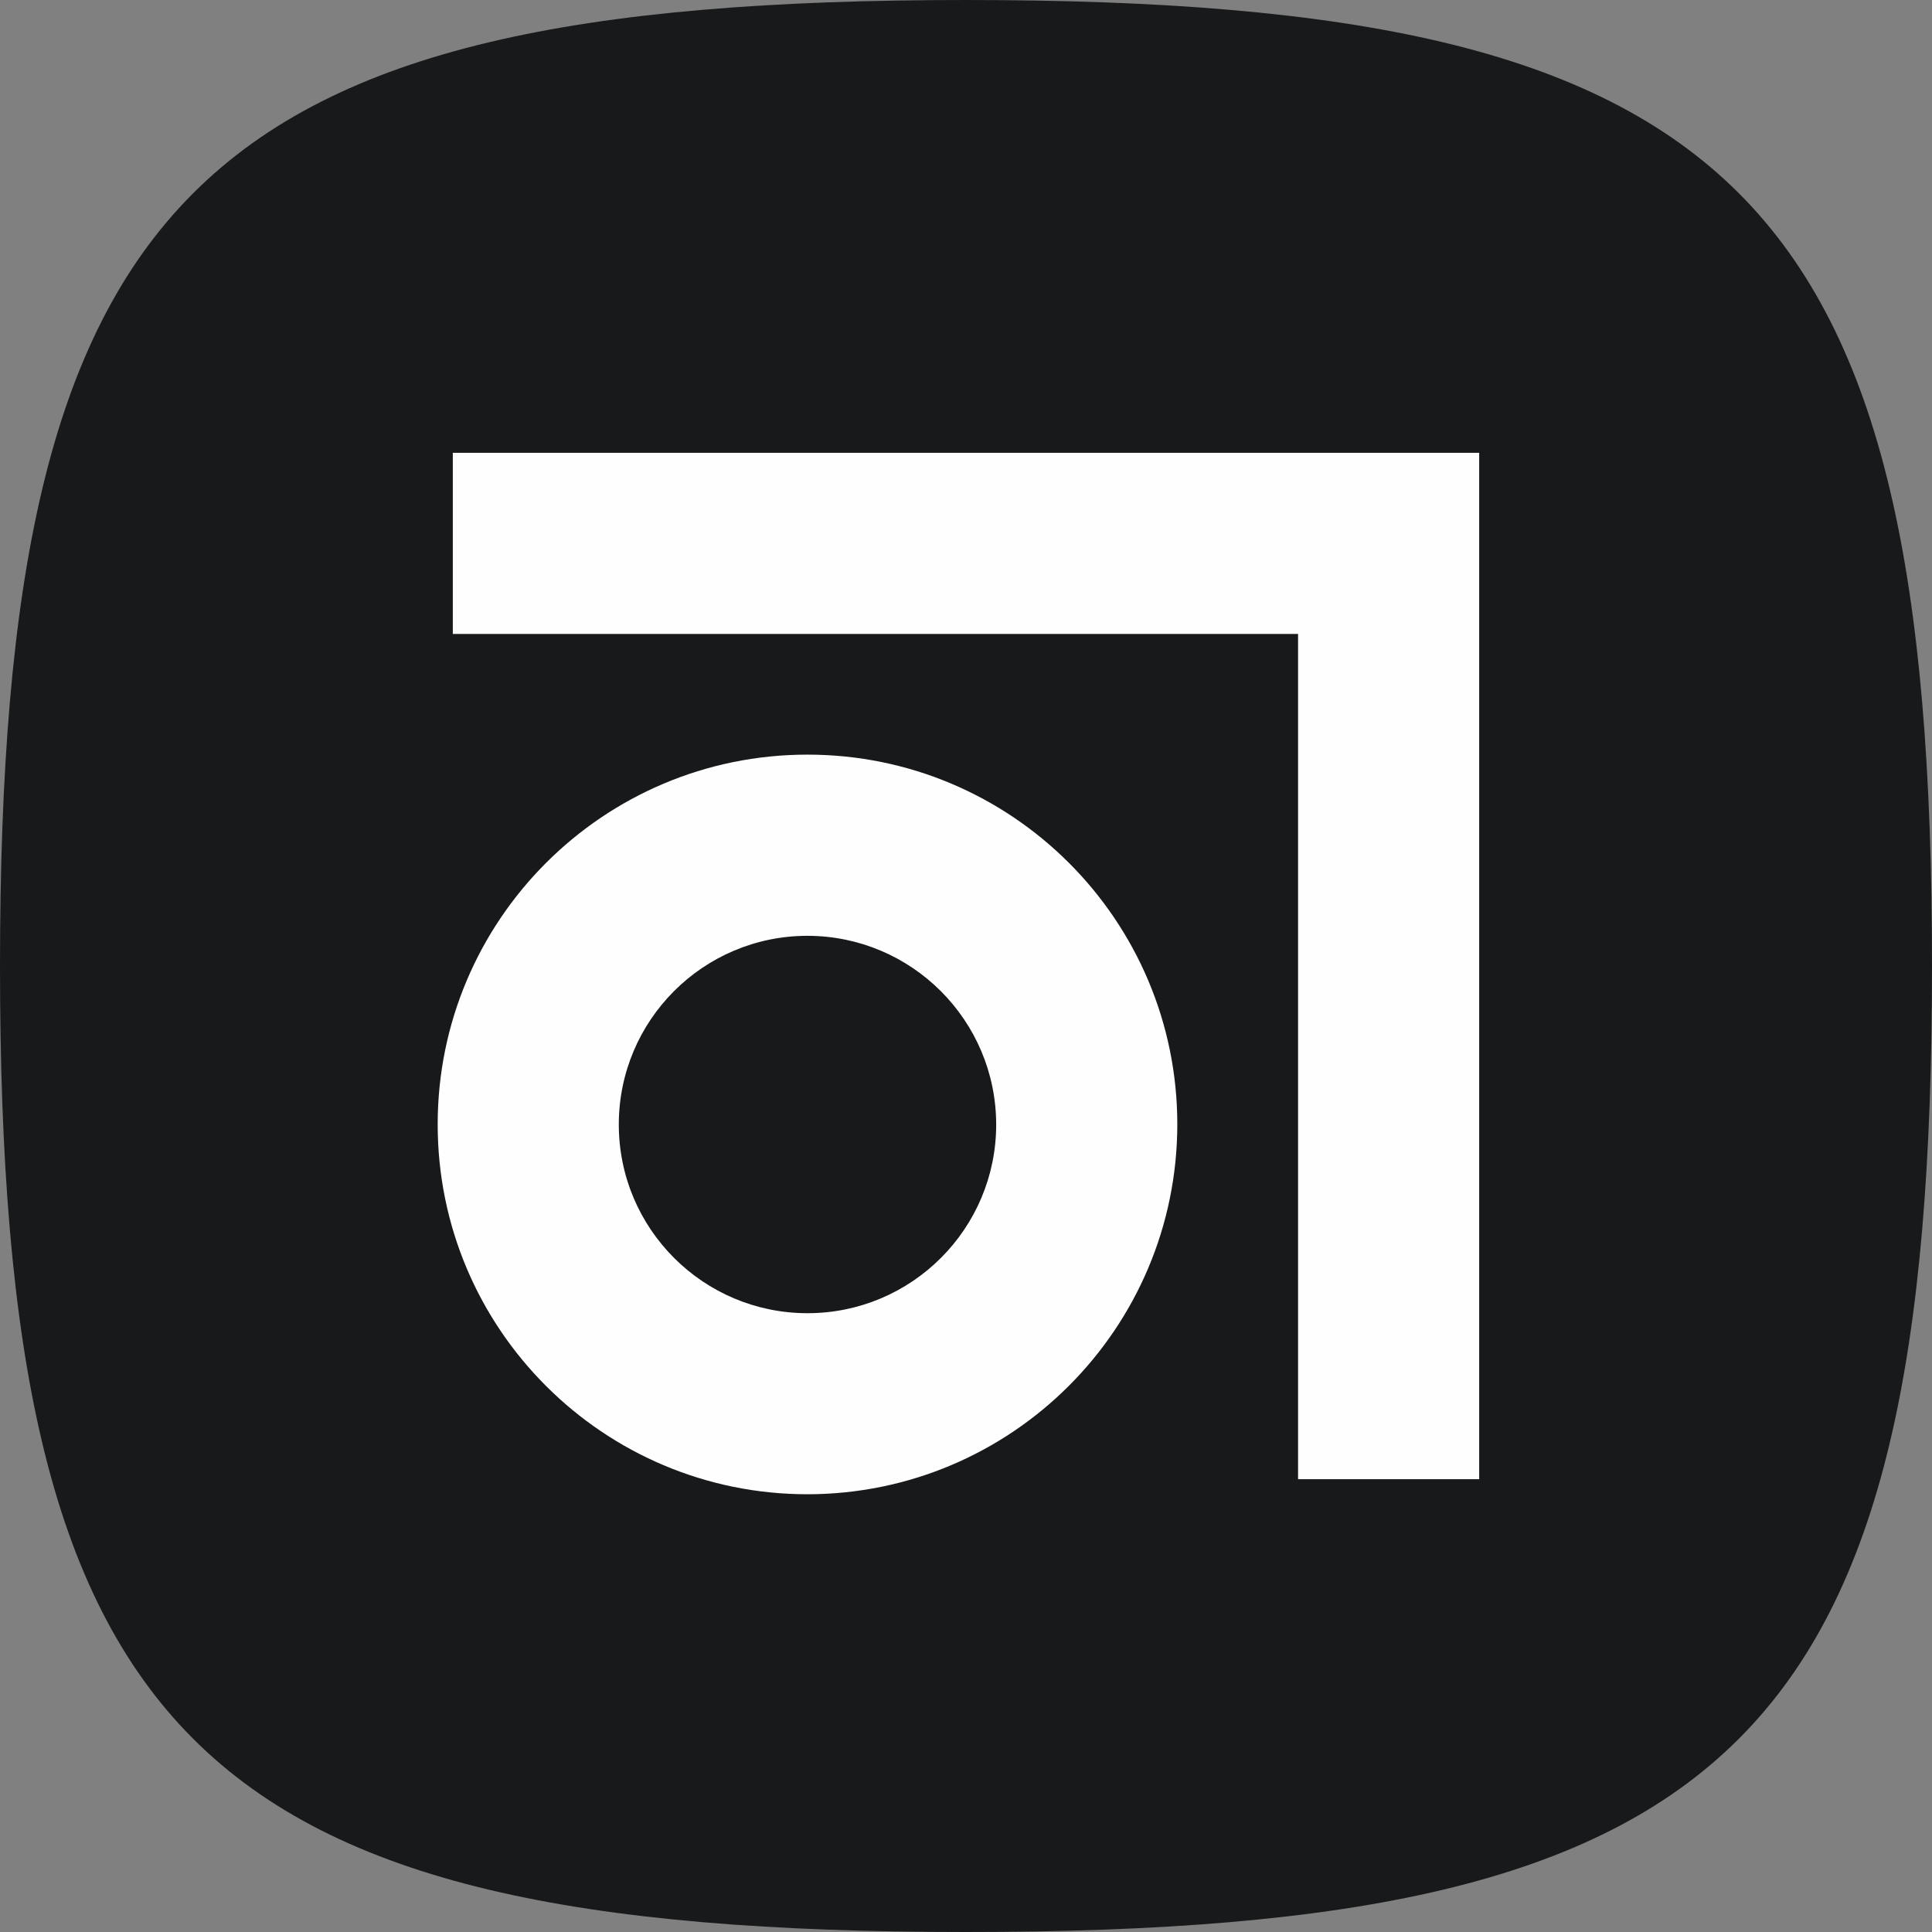 <?xml version="1.0" encoding="UTF-8"?>
<svg width="96px" height="96px" viewBox="0 0 96 96" version="1.1" xmlns="http://www.w3.org/2000/svg" xmlns:xlink="http://www.w3.org/1999/xlink">
    <rect x="0" y="0" width="96" height="96" fill="#808080" stroke="none"/>
    <!-- Generator: Sketch 52.6 (67491) - http://www.bohemiancoding.com/sketch -->
    <title>Icons / tools / Abstract</title>
    <desc>Created with Sketch.</desc>
    <g id="Icons-/-tools-/-Abstract" stroke="none" stroke-width="1" fill="none" fill-rule="evenodd">
        <g id="Group-8">
            <path d="M48,96 C86.4,96 96,86.4 96,48 C96,9.6 86.4,9.47368421e-05 48,9.47368421e-05 C9.6,9.47368421e-05 0,9.6 0,48 C0,86.4 9.6,96 48,96 Z" id="Fill-1" fill="#18191A"></path>
            <polygon id="Fill-4" fill="#FEFEFE" points="73.5 73.5 64.5 73.5 64.5 31.5 22.5 31.5 22.5 22.5 73.5 22.5"></polygon>
            <path d="M40.124,46.5 C34.946,46.5 30.748,50.698 30.748,55.876 C30.748,61.054 34.946,65.252 40.124,65.252 C45.302,65.252 49.5,61.054 49.5,55.876 C49.493,50.701 45.299,46.507 40.124,46.5 M40.124,74.249 C29.975,74.249 21.748,66.021 21.748,55.873 C21.748,45.724 29.975,37.497 40.124,37.497 C50.273,37.497 58.5,45.724 58.5,55.873 L58.5,55.876 C58.488,66.019 50.267,74.238 40.124,74.249" id="Fill-6" fill="#FEFEFE"></path>
        </g>
    </g>
</svg>
